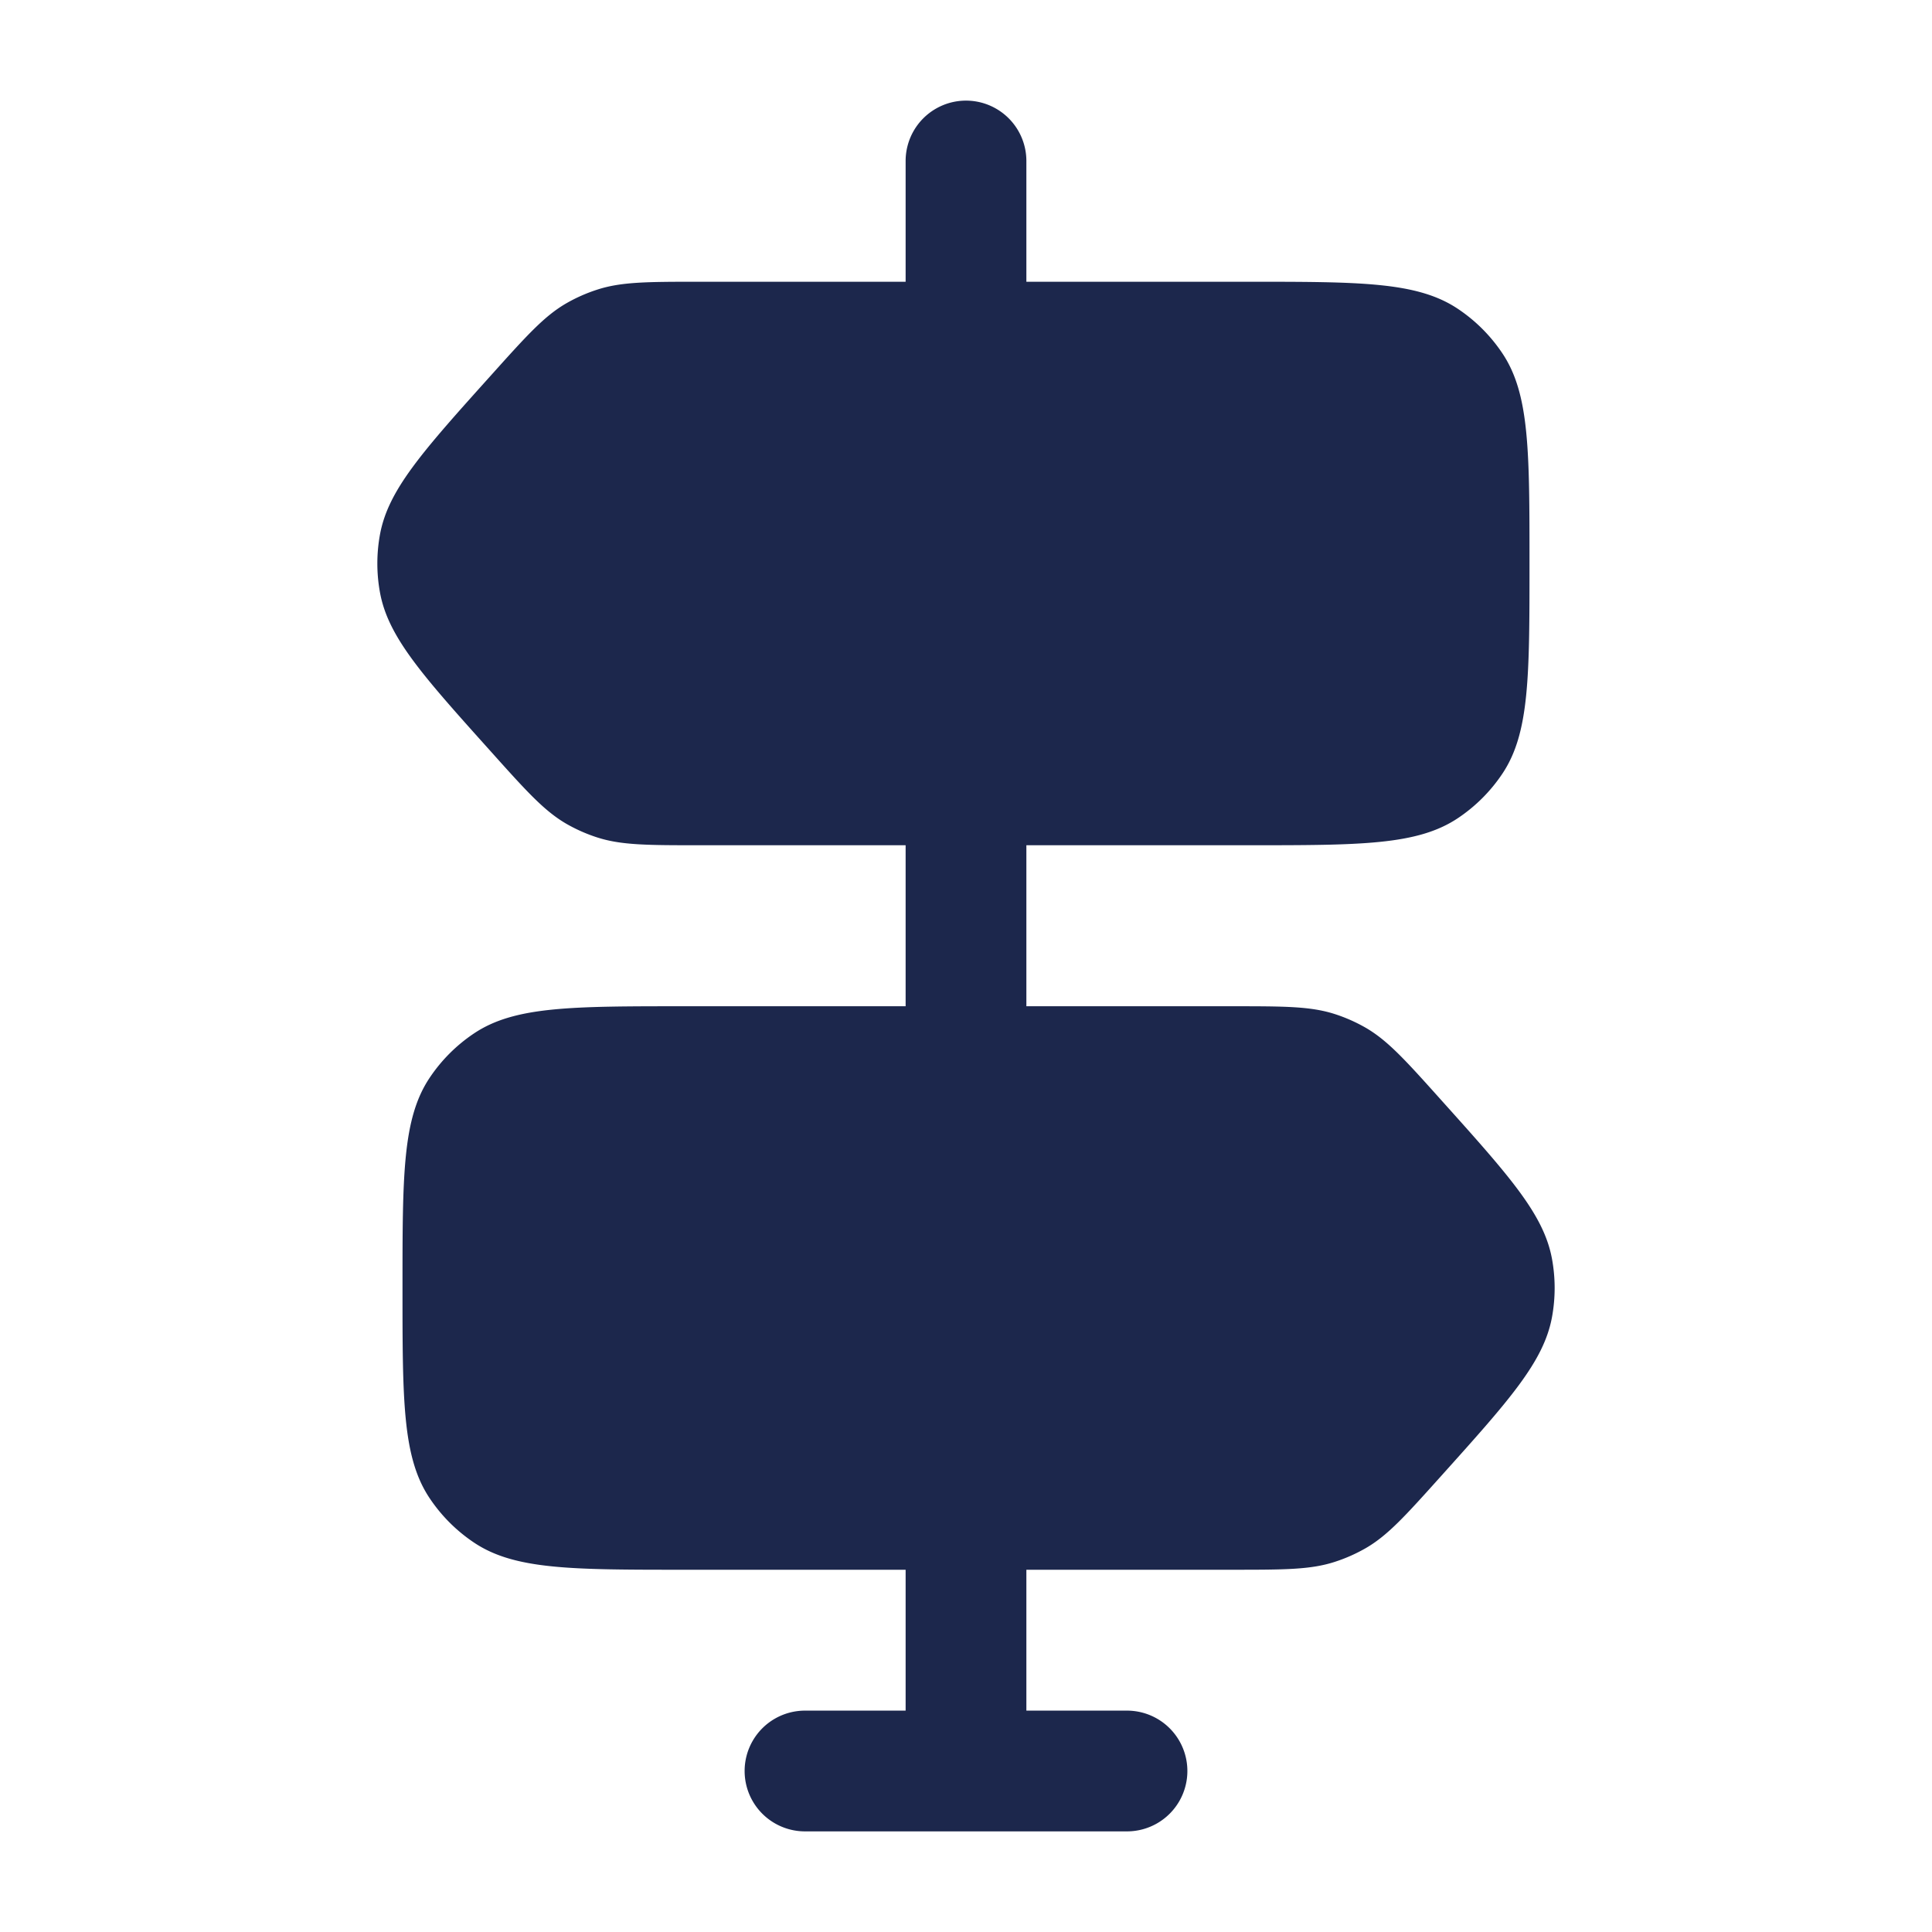 <svg xmlns="http://www.w3.org/2000/svg" width="24" height="24" fill="none">
  <path fill="#1C274C" d="M18.111 10.163c-.504.337-1.207.337-2.611.337h-2.75v2h2.546c.658 0 .986 0 1.288.098.133.043.261.1.383.17.274.16.494.404.933.894.85.947 1.276 1.42 1.379 1.974a2 2 0 0 1 0 .728c-.103.553-.528 1.027-1.379 1.974-.44.49-.659.734-.933.893-.122.07-.25.127-.383.17-.302.099-.63.099-1.288.099H12.75v1.75H14a.75.75 0 0 1 0 1.5h-4a.75.75 0 0 1 0-1.5h1.25V19.5H8.5c-1.404 0-2.107 0-2.611-.337a2 2 0 0 1-.552-.552C5 18.107 5 17.404 5 16c0-1.405 0-2.107.337-2.611a2 2 0 0 1 .552-.552C6.393 12.5 7.096 12.5 8.5 12.5h2.75v-2H8.704c-.658 0-.986 0-1.288-.098a1.998 1.998 0 0 1-.383-.17c-.274-.16-.494-.404-.933-.894-.85-.947-1.276-1.42-1.379-1.974a2 2 0 0 1 0-.728c.103-.553.528-1.027 1.379-1.974.44-.49.659-.734.933-.893a2 2 0 0 1 .383-.17c.302-.099.63-.099 1.288-.099h2.546V2a.75.75 0 0 1 1.5 0v1.5h2.75c1.404 0 2.107 0 2.611.337a2 2 0 0 1 .552.552C19 4.893 19 5.596 19 7c0 1.404 0 2.107-.337 2.611a2 2 0 0 1-.552.552Z"/>
</svg>
